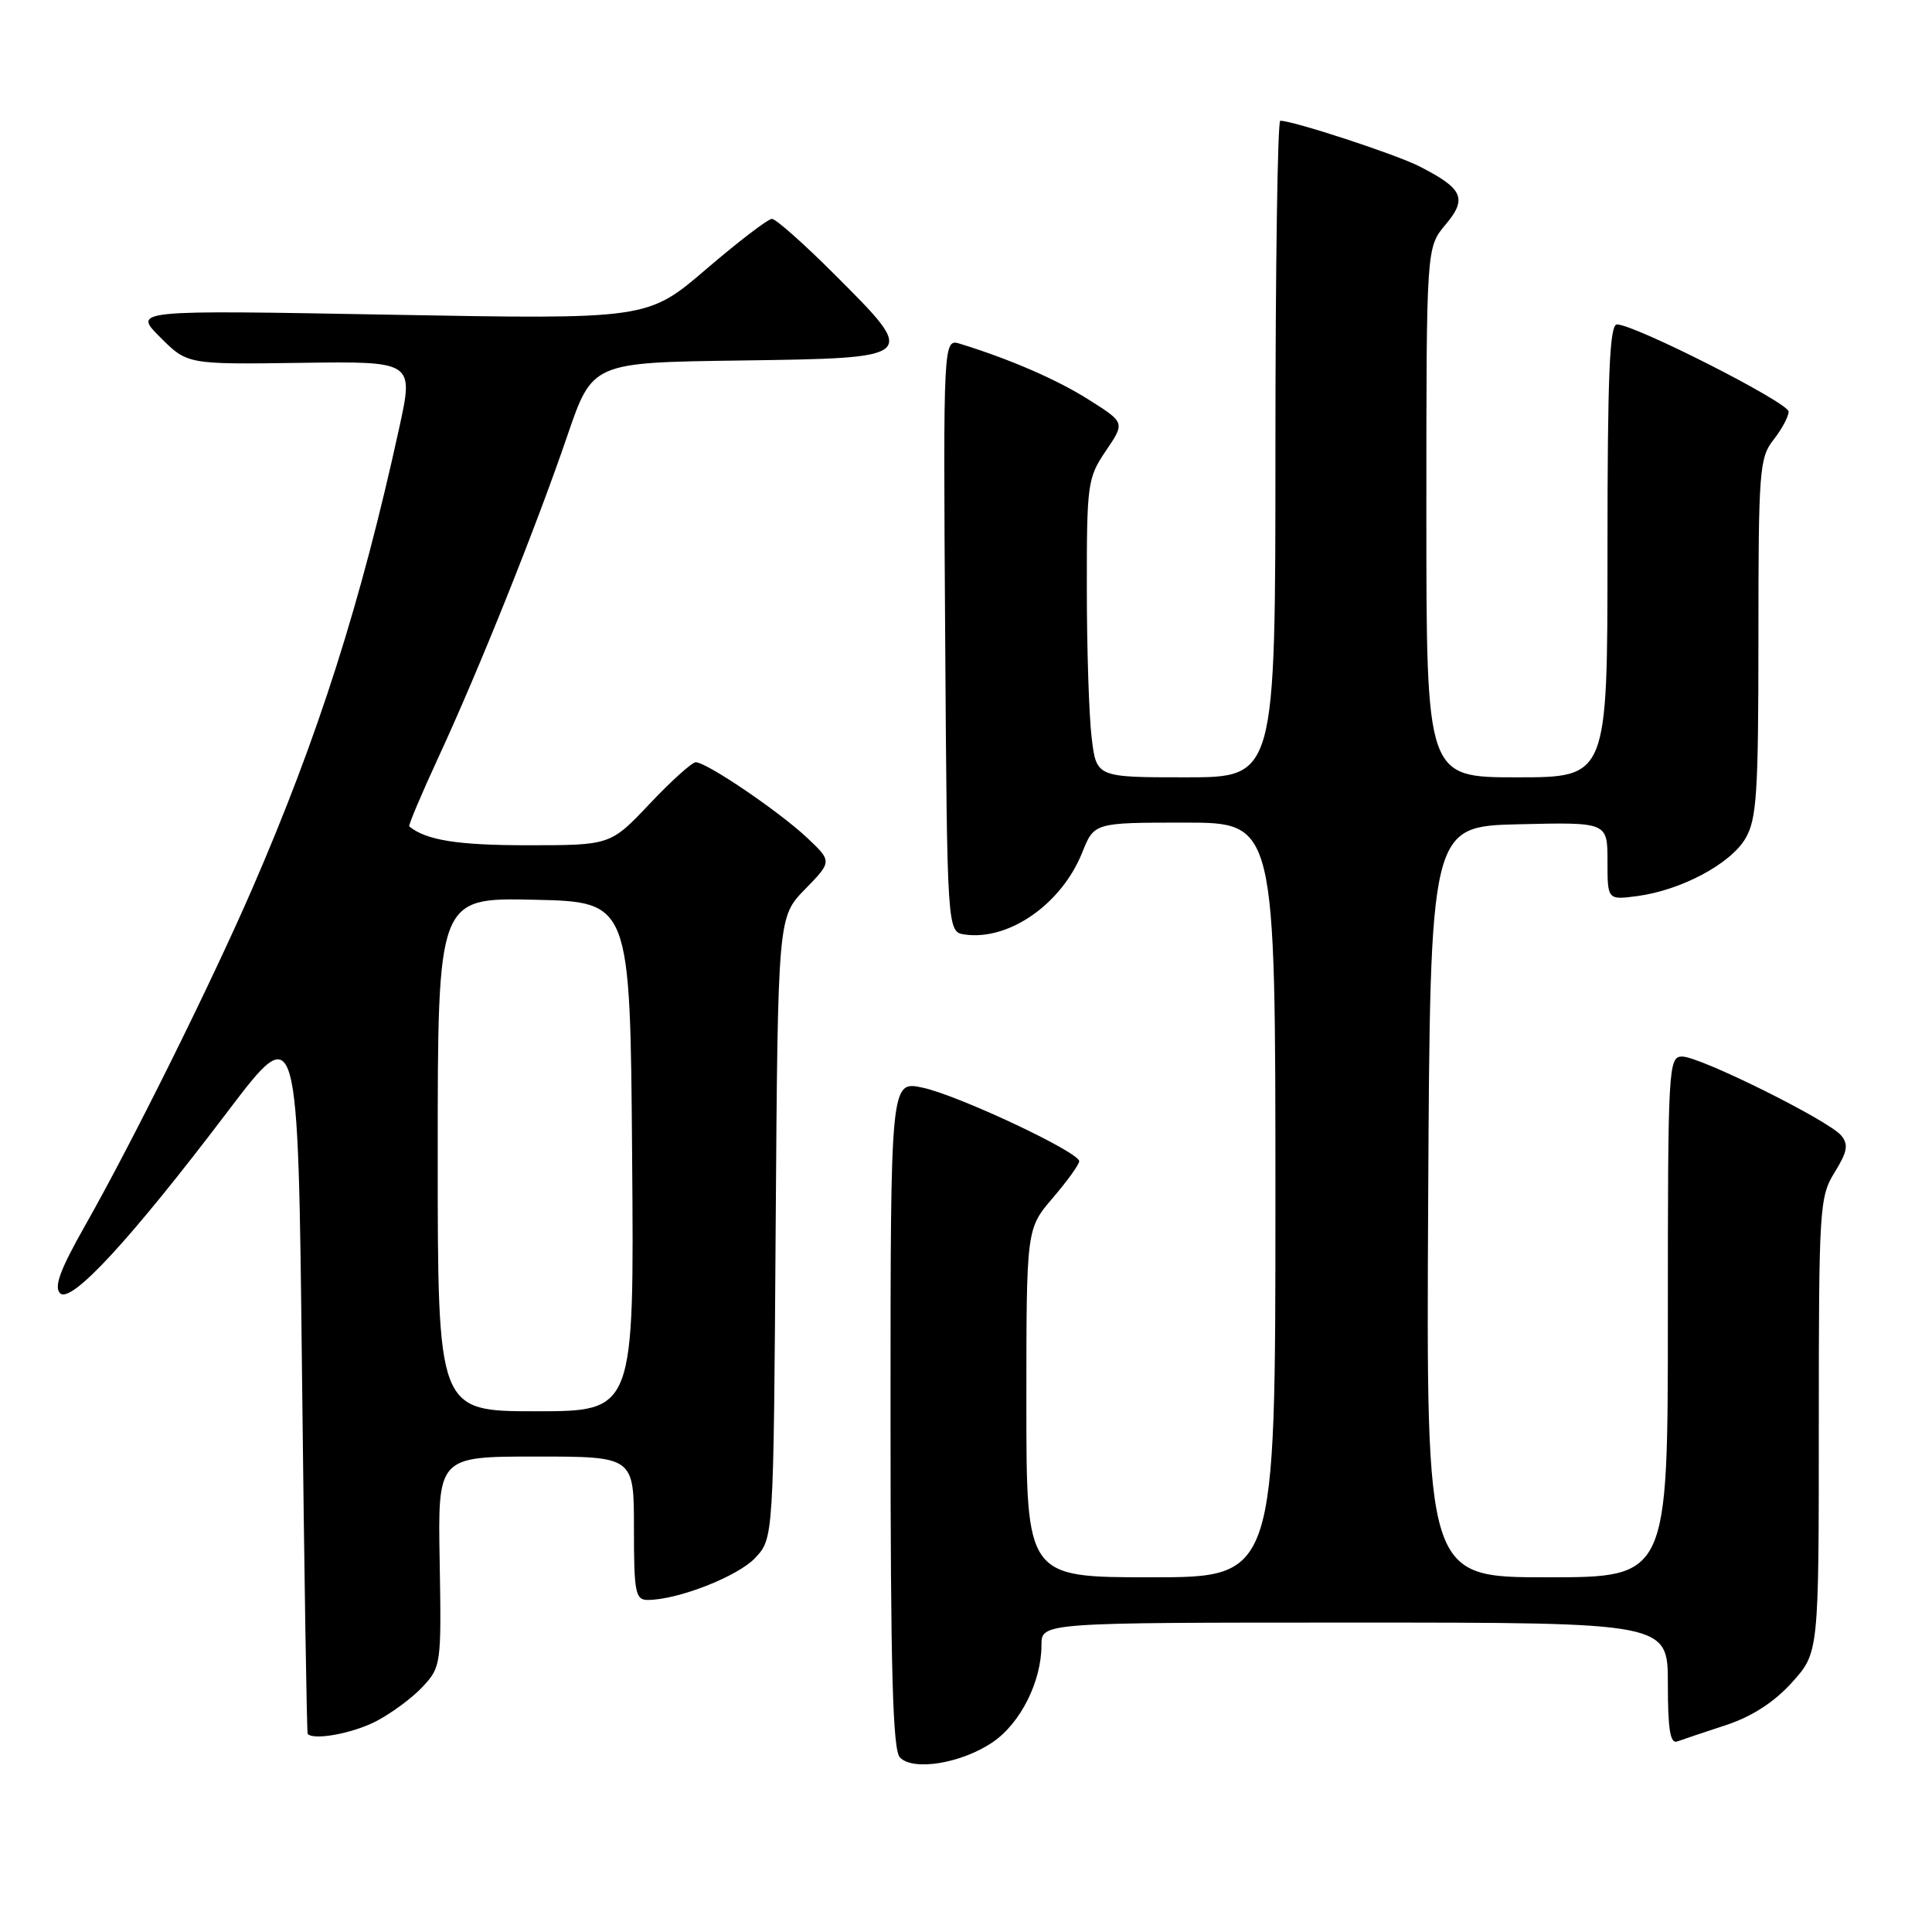 <?xml version="1.0" encoding="UTF-8" standalone="no"?>
<!DOCTYPE svg PUBLIC "-//W3C//DTD SVG 1.1//EN" "http://www.w3.org/Graphics/SVG/1.1/DTD/svg11.dtd" >
<svg xmlns="http://www.w3.org/2000/svg" xmlns:xlink="http://www.w3.org/1999/xlink" version="1.1" viewBox="0 0 256 256">
 <g >
 <path fill="currentColor"
d=" M 131.55 230.84 C 135.23 228.33 138.00 222.80 138.00 217.98 C 138.00 215.00 138.00 215.00 179.50 215.00 C 221.00 215.00 221.00 215.00 221.00 223.11 C 221.00 229.17 221.31 231.10 222.25 230.75 C 222.94 230.50 225.83 229.52 228.69 228.59 C 232.14 227.45 235.07 225.56 237.44 222.94 C 241.00 218.99 241.00 218.99 241.00 188.87 C 241.00 160.01 241.09 158.59 243.10 155.34 C 244.79 152.60 244.96 151.66 243.97 150.46 C 242.31 148.46 225.27 140.00 222.90 140.00 C 221.07 140.00 221.00 141.28 221.00 174.50 C 221.00 209.00 221.00 209.00 204.99 209.00 C 188.98 209.00 188.98 209.00 189.24 159.25 C 189.50 109.50 189.50 109.50 201.25 109.22 C 213.00 108.94 213.00 108.94 213.00 114.10 C 213.00 119.26 213.00 119.26 216.98 118.73 C 222.77 117.95 229.28 114.48 231.27 111.12 C 232.78 108.57 233.00 105.15 233.00 84.50 C 233.00 62.33 233.13 60.65 235.00 58.27 C 236.10 56.87 237.00 55.20 237.00 54.54 C 237.00 53.35 216.58 42.98 214.25 42.99 C 213.28 43.00 213.00 49.67 213.00 73.00 C 213.00 103.00 213.00 103.00 201.00 103.00 C 189.00 103.00 189.00 103.00 189.00 67.89 C 189.00 32.79 189.00 32.79 191.53 29.78 C 194.46 26.30 193.88 25.00 188.07 22.04 C 184.93 20.44 171.37 16.00 169.64 16.00 C 169.29 16.00 169.00 35.58 169.00 59.50 C 169.00 103.00 169.00 103.00 157.14 103.00 C 145.28 103.00 145.28 103.00 144.65 97.75 C 144.30 94.86 144.01 85.97 144.01 77.98 C 144.00 64.08 144.11 63.31 146.54 59.73 C 149.07 56.00 149.07 56.00 144.33 53.00 C 140.11 50.32 133.88 47.61 127.24 45.56 C 124.98 44.86 124.98 44.86 125.24 84.18 C 125.50 123.50 125.50 123.50 127.85 123.83 C 133.69 124.66 140.66 119.79 143.39 112.99 C 144.98 109.00 144.98 109.00 156.99 109.00 C 169.00 109.00 169.00 109.00 169.00 159.00 C 169.00 209.00 169.00 209.00 152.50 209.00 C 136.00 209.00 136.00 209.00 136.00 185.91 C 136.00 162.82 136.00 162.82 139.50 158.73 C 141.43 156.48 143.00 154.29 143.00 153.87 C 143.00 152.66 126.98 145.13 122.25 144.12 C 118.00 143.21 118.00 143.21 118.00 187.41 C 118.00 221.41 118.29 231.90 119.25 232.88 C 121.03 234.71 127.43 233.65 131.55 230.84 Z  M 49.79 228.10 C 51.83 227.05 54.62 224.99 56.00 223.51 C 58.45 220.88 58.49 220.52 58.26 206.91 C 58.01 193.00 58.01 193.00 71.01 193.00 C 84.00 193.00 84.00 193.00 84.00 202.50 C 84.00 211.02 84.19 212.00 85.82 212.00 C 89.80 212.00 97.75 208.89 100.06 206.44 C 102.50 203.84 102.50 203.84 102.78 162.68 C 103.07 121.52 103.07 121.52 106.67 117.83 C 110.27 114.14 110.27 114.14 106.89 110.96 C 103.16 107.47 93.62 101.00 92.19 101.00 C 91.70 101.00 88.95 103.47 86.09 106.50 C 80.89 112.00 80.89 112.00 69.88 112.00 C 60.65 112.00 56.49 111.34 54.23 109.51 C 54.08 109.39 55.81 105.29 58.07 100.40 C 63.44 88.80 71.00 69.95 75.17 57.75 C 78.49 48.04 78.49 48.04 97.98 47.77 C 121.74 47.44 121.70 47.48 110.69 36.47 C 106.59 32.36 102.80 29.00 102.29 29.00 C 101.77 29.00 97.85 32.00 93.58 35.66 C 85.80 42.32 85.80 42.32 51.71 41.70 C 17.61 41.08 17.61 41.08 21.22 44.68 C 24.82 48.29 24.82 48.29 39.83 48.08 C 54.83 47.87 54.83 47.87 52.90 56.69 C 47.84 79.84 42.16 97.65 33.40 117.81 C 27.90 130.46 17.53 151.35 11.29 162.37 C 7.97 168.22 7.12 170.52 7.96 171.36 C 9.41 172.81 17.32 164.23 30.20 147.24 C 39.50 134.99 39.50 134.99 40.02 182.24 C 40.31 208.24 40.65 229.61 40.77 229.75 C 41.57 230.63 46.66 229.70 49.79 228.10 Z  M 58.00 152.97 C 58.00 118.94 58.00 118.94 70.75 119.22 C 83.50 119.50 83.50 119.50 83.76 153.25 C 84.03 187.00 84.03 187.00 71.01 187.00 C 58.00 187.00 58.00 187.00 58.00 152.97 Z "/>
</g>
</svg>